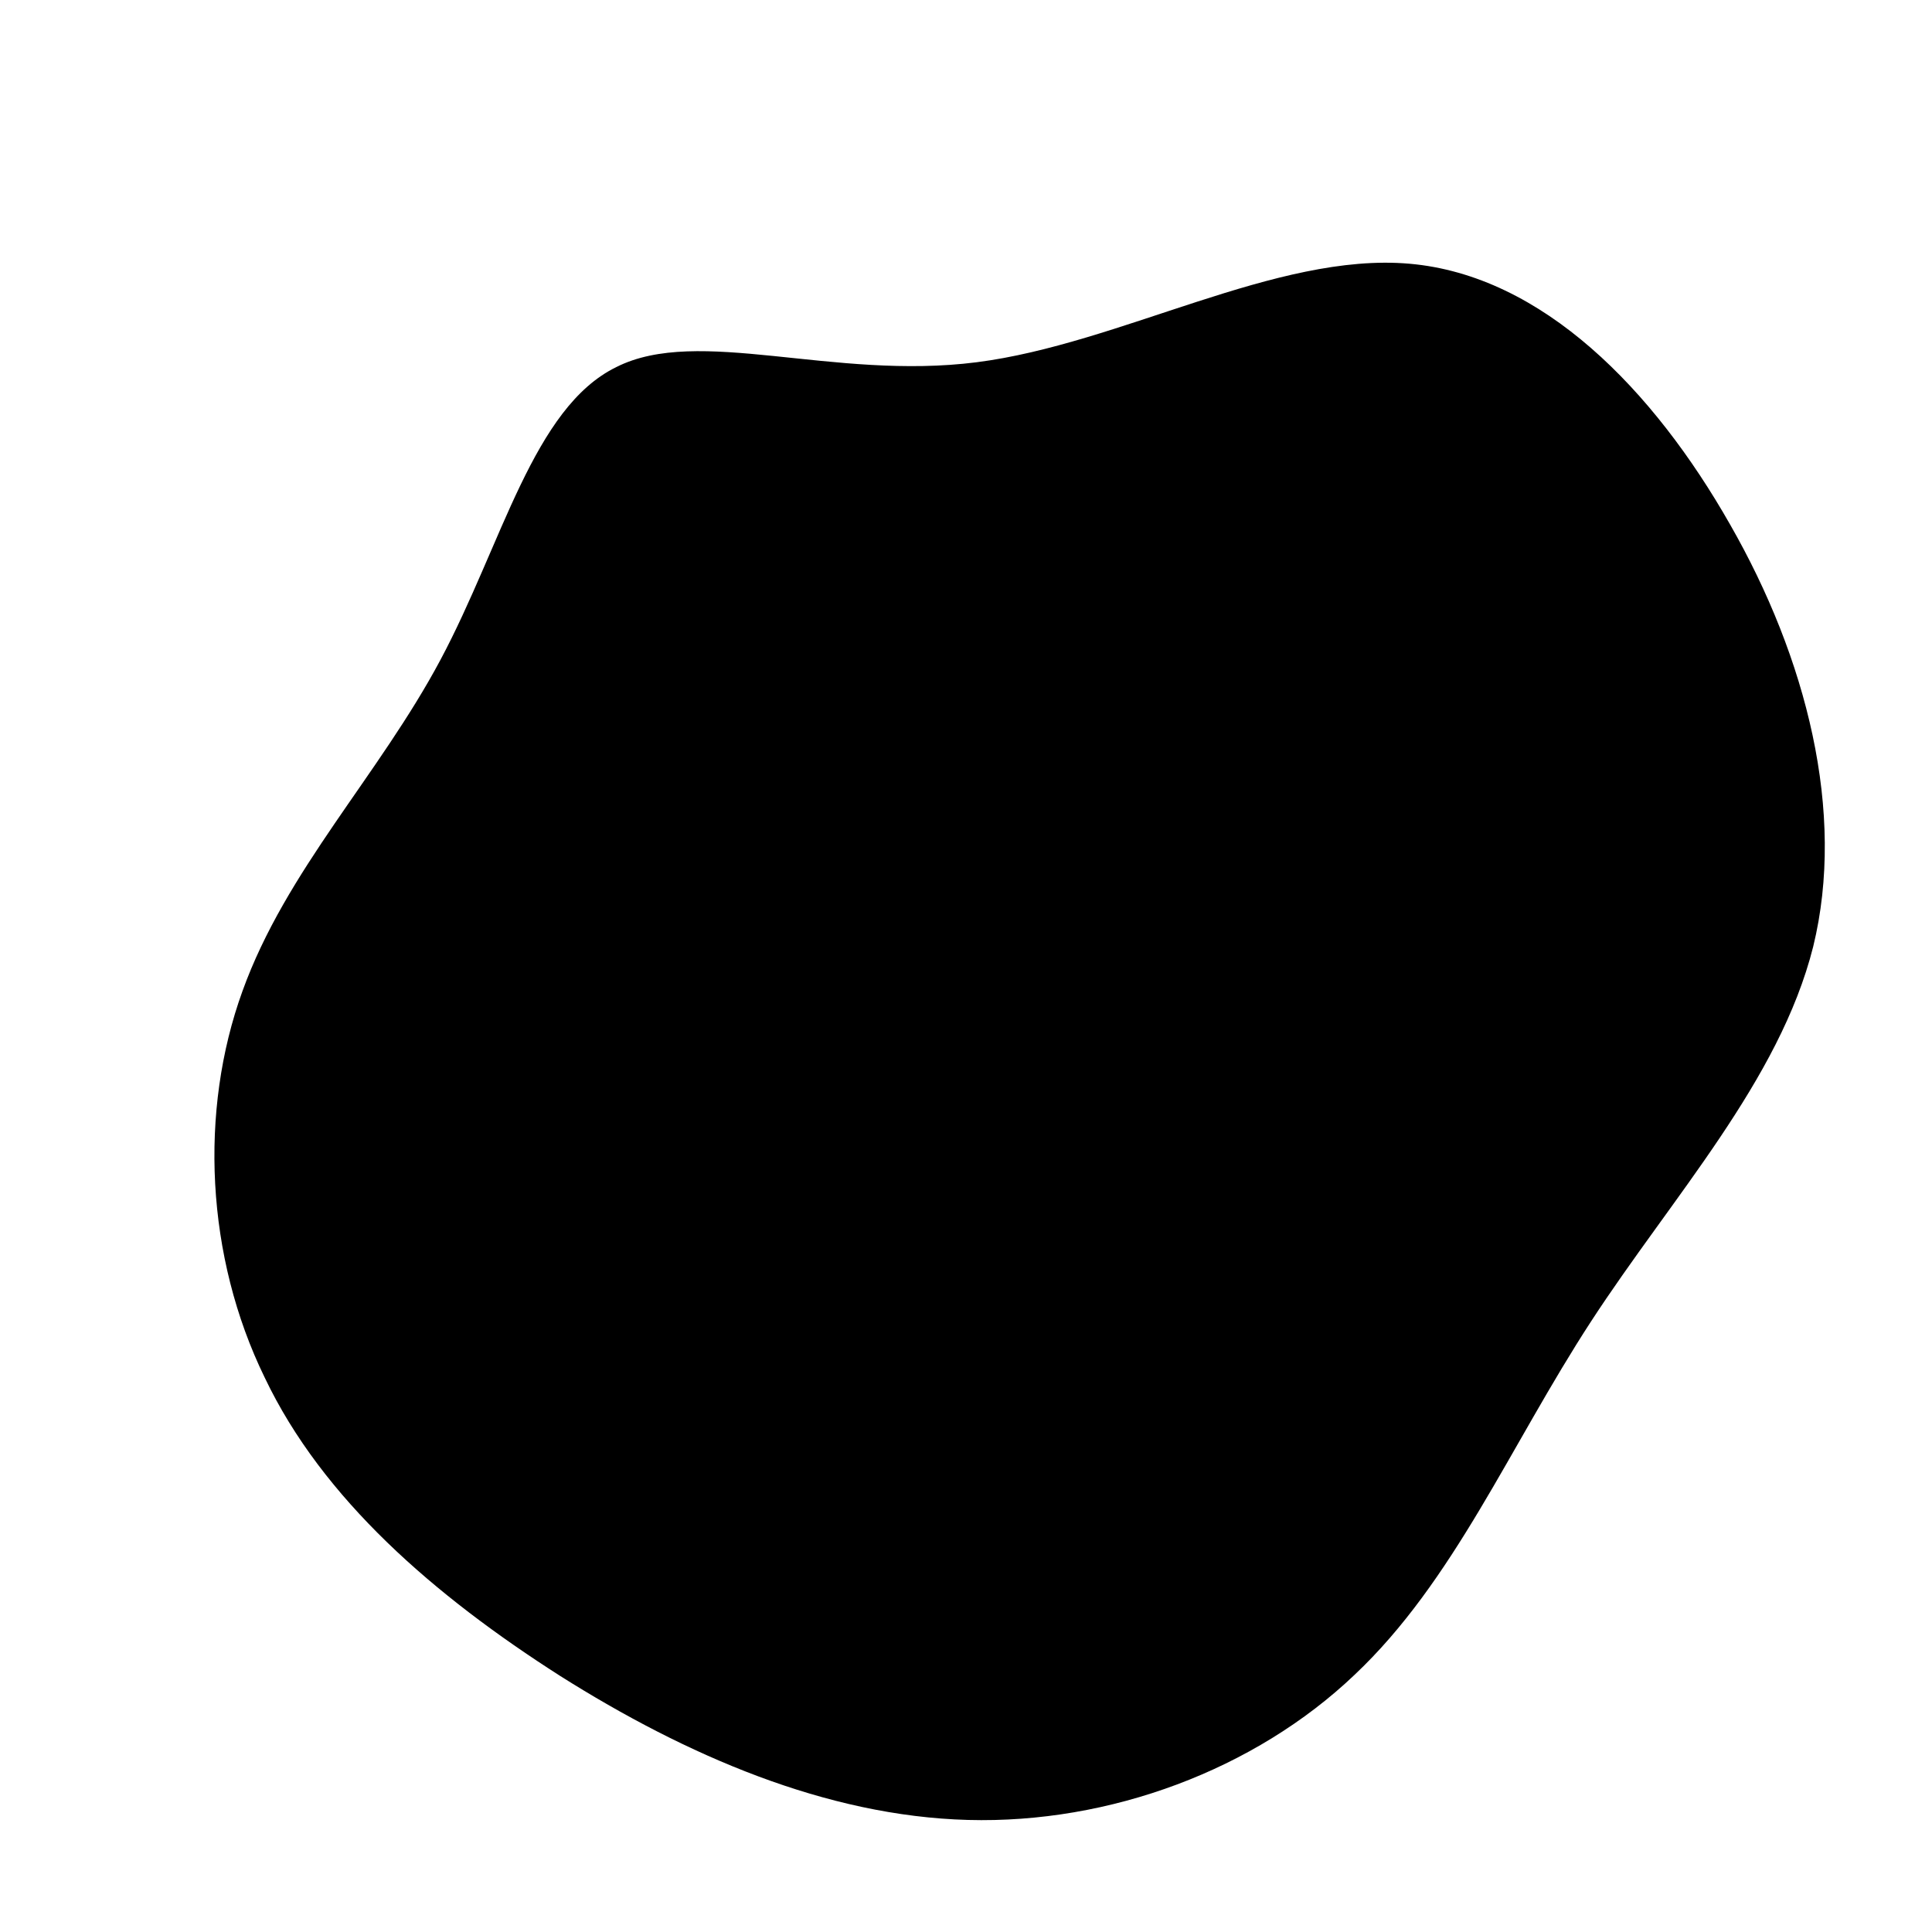 <?xml version="1.0" standalone="no"?>
<svg viewBox="0 0 200 200" xmlns="http://www.w3.org/2000/svg">
  <path fill="#000000" d="M45.9,-72.7C59.7,-71.5,71.2,-59.6,79.1,-45.7C87,-31.9,91.1,-15.9,87.7,-2C84.2,11.9,73.1,23.9,64.7,36.8C56.3,49.7,50.5,63.7,40.2,73.4C29.9,83.2,14.9,88.8,0.2,88.4C-14.5,88,-29,81.7,-42,73.5C-55,65.2,-66.6,55.2,-72.6,42.6C-78.7,30.1,-79.4,15,-74.9,2.6C-70.4,-9.9,-60.8,-19.7,-54.4,-31.7C-48,-43.7,-44.8,-57.8,-36.2,-62C-27.7,-66.3,-13.8,-60.6,1.1,-62.5C16,-64.4,32.1,-73.9,45.9,-72.7Z" transform="translate(100 100)" />
</svg>
